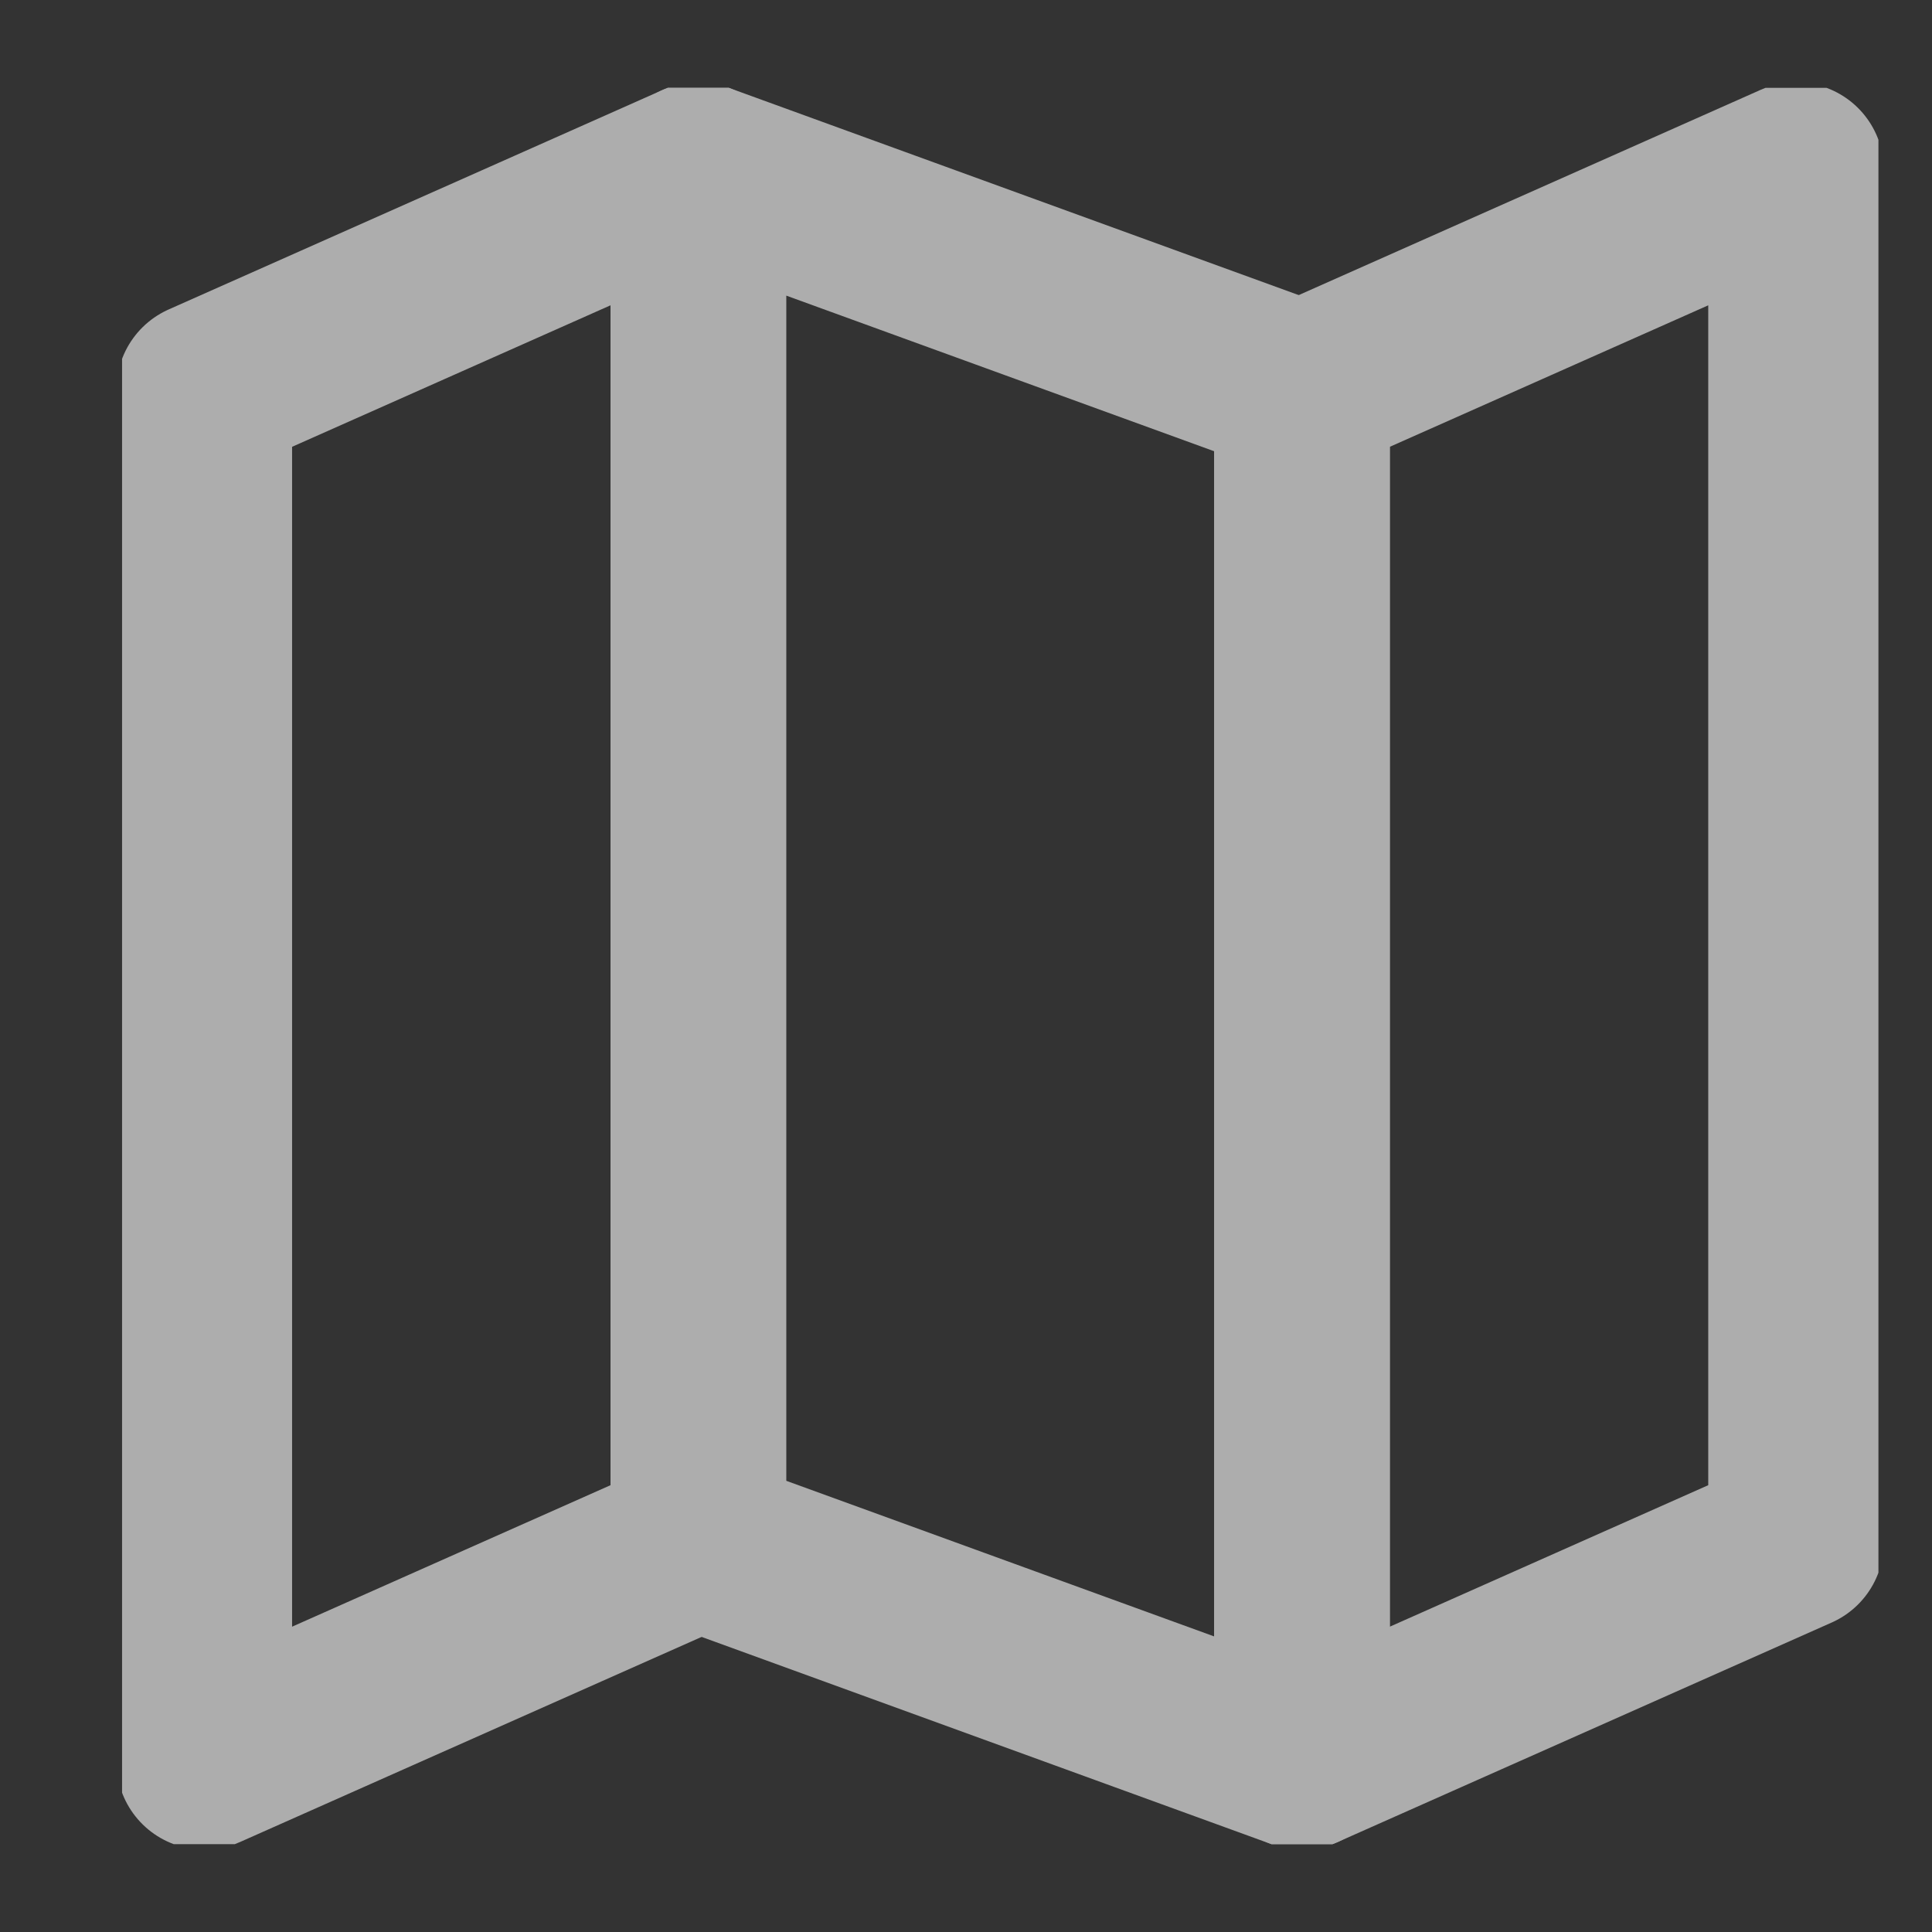 <svg width="11" height="11" viewBox="0 0 11 11" fill="none" xmlns="http://www.w3.org/2000/svg">
<rect x="0" y="0" width="11" height="11" fill="#333333" stroke="none"/>
<g opacity="0.6" clip-path="url(#clip0_3744_5171)">
<path d="M1.163 2.219L3.976 0.969V8.781L1.163 10.031V2.219Z" stroke="white" stroke-linecap="round" stroke-linejoin="round"/>
<path d="M7.413 2.219L10.226 0.969V8.781L7.413 10.031V2.219Z" stroke="white" stroke-linecap="round" stroke-linejoin="round"/>
<path d="M7.413 2.219L3.976 0.969V8.781L7.413 10.031V2.219Z" stroke="white" stroke-linecap="round" stroke-linejoin="round"/>
</g>
<defs>
<clipPath id="clip0_3744_5171">
<rect width="10" height="10" fill="white" transform="translate(0.695 0.5)"/>
</clipPath>
</defs>
</svg>
